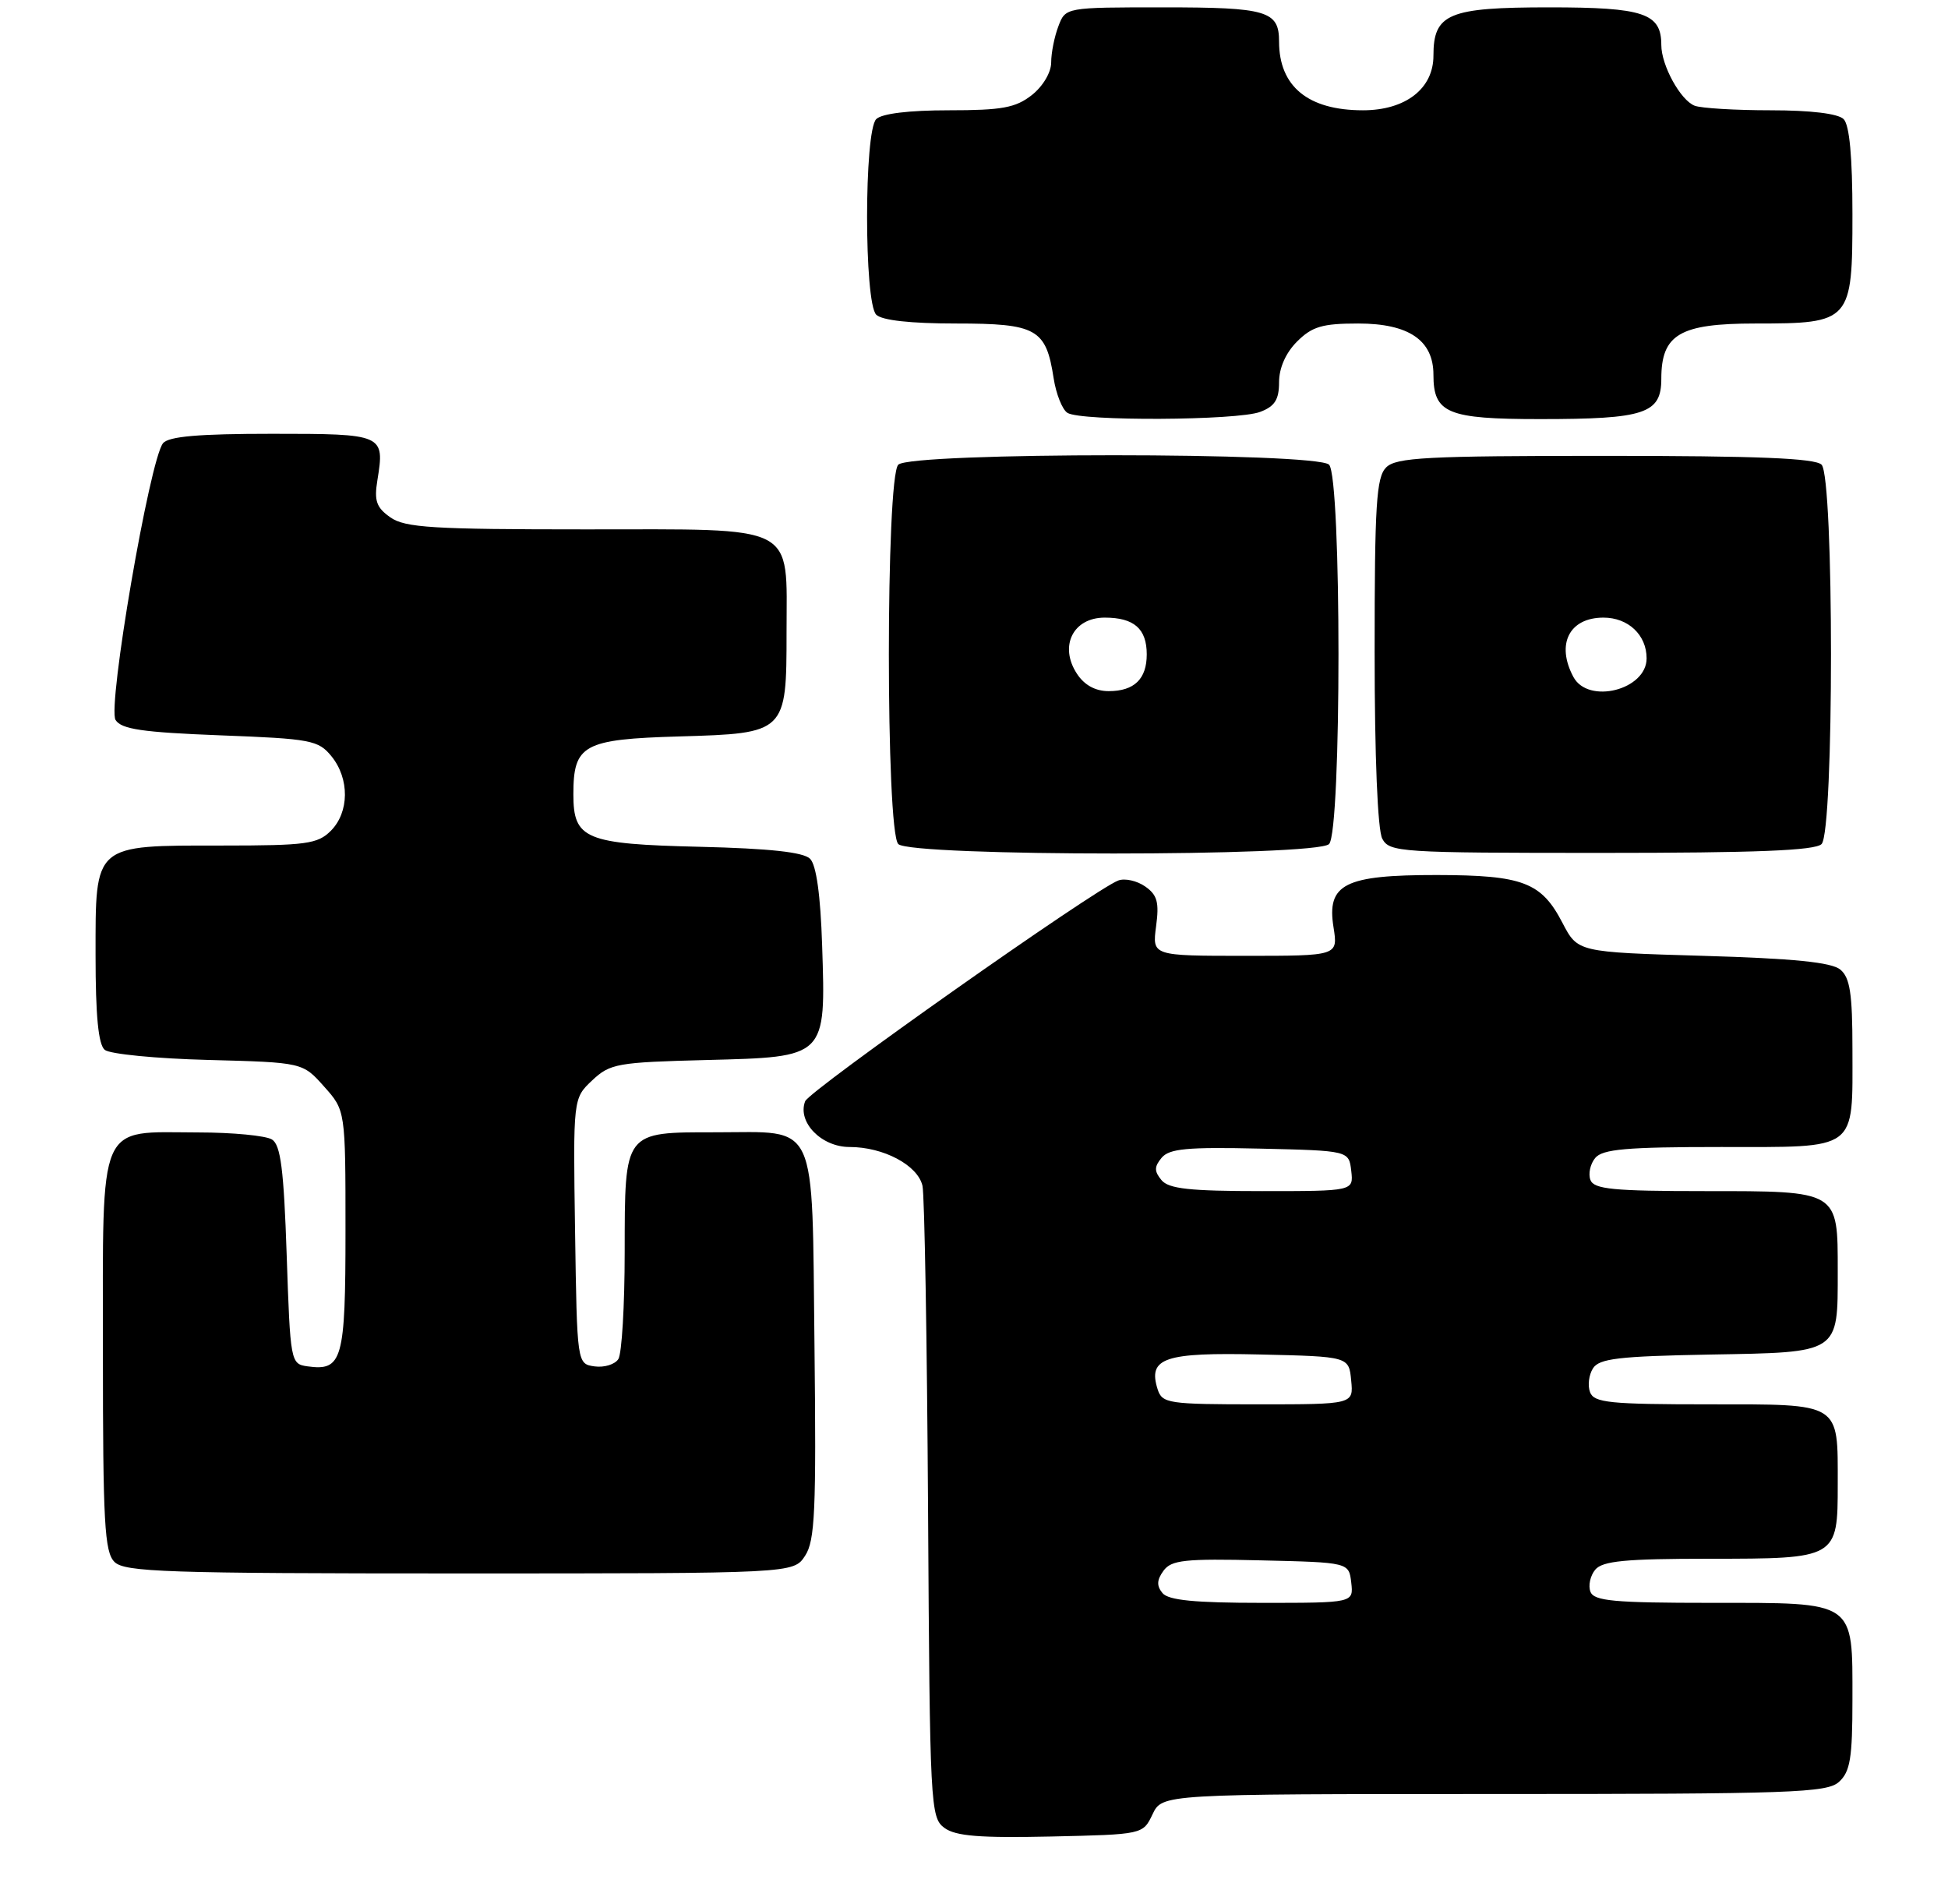 <?xml version="1.0" encoding="UTF-8" standalone="no"?>
<!DOCTYPE svg PUBLIC "-//W3C//DTD SVG 1.1//EN" "http://www.w3.org/Graphics/SVG/1.1/DTD/svg11.dtd" >
<svg xmlns="http://www.w3.org/2000/svg" xmlns:xlink="http://www.w3.org/1999/xlink" version="1.1" viewBox="0 0 265 259">
 <g >
 <path fill="currentColor"
d=" M 156.79 246.75 C 158.11 244.00 158.11 244.00 203.23 244.00 C 243.80 244.00 248.53 243.83 250.17 242.35 C 251.70 240.96 252.00 239.12 252.00 231.17 C 252.00 217.61 252.56 218.00 232.81 218.00 C 219.56 218.00 216.84 217.75 216.36 216.49 C 216.04 215.66 216.33 214.31 217.01 213.49 C 218.00 212.30 221.11 212.00 232.55 212.00 C 249.94 212.00 250.00 211.97 250.00 201.86 C 250.00 190.66 250.55 191.00 232.43 191.00 C 219.01 191.00 216.85 190.78 216.31 189.36 C 215.96 188.46 216.14 187.00 216.70 186.11 C 217.55 184.77 220.18 184.46 232.61 184.23 C 250.34 183.92 250.00 184.14 250.00 172.88 C 250.00 161.88 250.20 162.00 231.90 162.00 C 219.47 162.00 216.84 161.74 216.36 160.49 C 216.04 159.66 216.33 158.31 217.01 157.49 C 218.01 156.29 221.29 156.00 234.09 156.00 C 252.91 156.00 252.00 156.68 252.00 142.69 C 252.00 135.13 251.67 132.97 250.35 131.87 C 249.15 130.88 244.03 130.36 231.66 130.00 C 214.63 129.50 214.63 129.50 212.56 125.53 C 209.69 119.99 207.18 119.03 195.47 119.01 C 182.90 119.00 180.46 120.23 181.41 126.13 C 182.02 130.00 182.02 130.00 169.38 130.00 C 156.74 130.00 156.74 130.00 157.27 125.99 C 157.71 122.73 157.44 121.72 155.79 120.57 C 154.68 119.79 153.03 119.42 152.14 119.75 C 148.95 120.92 110.10 148.31 109.53 149.78 C 108.44 152.61 111.73 156.00 115.57 156.00 C 120.19 156.00 124.84 158.47 125.49 161.27 C 125.77 162.50 126.11 182.32 126.25 205.33 C 126.49 245.71 126.57 247.21 128.48 248.61 C 130.01 249.73 133.29 249.99 142.97 249.78 C 155.48 249.50 155.48 249.50 156.79 246.75 Z  M 109.52 211.60 C 110.87 209.55 111.05 205.48 110.80 183.02 C 110.44 151.88 111.42 154.00 97.38 154.00 C 84.81 154.00 85.00 153.74 84.98 170.32 C 84.98 177.57 84.59 184.10 84.12 184.84 C 83.66 185.57 82.20 186.02 80.89 185.84 C 78.50 185.50 78.50 185.50 78.23 167.44 C 77.96 149.39 77.96 149.39 80.56 146.94 C 82.99 144.65 83.97 144.48 96.11 144.17 C 112.47 143.75 112.34 143.89 111.84 128.58 C 111.62 121.73 111.05 117.65 110.20 116.80 C 109.30 115.90 104.72 115.40 95.20 115.17 C 79.60 114.80 78.00 114.13 78.00 108.04 C 78.00 101.28 79.34 100.54 92.42 100.16 C 106.93 99.74 107.00 99.68 107.00 86.00 C 107.00 71.09 108.78 72.00 79.67 72.00 C 58.88 72.00 55.11 71.77 53.11 70.37 C 51.20 69.03 50.88 68.12 51.34 65.31 C 52.35 59.06 52.21 59.00 37.02 59.00 C 27.05 59.00 22.95 59.35 22.18 60.28 C 20.37 62.47 14.59 96.12 15.72 97.92 C 16.51 99.18 19.35 99.60 29.95 100.01 C 42.34 100.48 43.31 100.67 45.10 102.87 C 47.57 105.92 47.52 110.48 45.00 113.00 C 43.21 114.79 41.67 115.00 30.22 115.00 C 12.63 115.00 13.00 114.68 13.00 129.93 C 13.00 138.17 13.38 142.07 14.25 142.79 C 14.94 143.36 21.28 143.98 28.33 144.16 C 41.17 144.50 41.17 144.50 44.08 147.77 C 47.00 151.03 47.00 151.03 47.00 167.39 C 47.00 185.00 46.58 186.50 41.81 185.83 C 39.54 185.51 39.49 185.22 39.00 170.71 C 38.61 159.05 38.18 155.72 37.00 154.98 C 36.17 154.46 31.66 154.02 26.97 154.02 C 13.15 153.99 14.00 152.02 14.00 183.99 C 14.00 207.08 14.22 211.08 15.57 212.43 C 16.95 213.81 22.60 214.00 62.55 214.00 C 107.95 214.00 107.95 214.00 109.52 211.60 Z  M 180.80 114.80 C 182.51 113.09 182.51 64.91 180.80 63.20 C 179.09 61.49 123.91 61.49 122.20 63.20 C 120.49 64.91 120.49 113.09 122.20 114.80 C 123.91 116.51 179.09 116.51 180.80 114.80 Z  M 247.80 114.80 C 249.51 113.09 249.51 64.91 247.80 63.20 C 246.92 62.32 238.99 62.00 218.37 62.00 C 194.04 62.00 189.93 62.22 188.57 63.57 C 187.23 64.91 187.00 68.61 187.00 88.64 C 187.00 102.92 187.41 112.89 188.04 114.07 C 189.02 115.91 190.42 116.00 217.84 116.00 C 238.87 116.00 246.92 115.68 247.80 114.80 Z  M 171.43 56.02 C 173.42 55.27 174.00 54.35 174.00 51.98 C 174.00 50.05 174.91 47.99 176.45 46.45 C 178.50 44.41 179.88 44.00 184.77 44.00 C 191.65 44.00 195.00 46.28 195.00 50.97 C 195.00 56.21 196.90 57.00 209.51 57.00 C 223.78 57.00 226.00 56.26 226.00 51.52 C 226.00 45.48 228.51 44.00 238.78 44.00 C 251.80 44.00 252.00 43.77 252.00 29.14 C 252.00 21.34 251.60 17.00 250.80 16.20 C 250.05 15.45 246.33 15.00 240.88 15.00 C 236.09 15.00 231.44 14.72 230.54 14.38 C 228.61 13.64 226.00 8.89 226.00 6.12 C 226.00 1.80 223.63 1.00 210.76 1.00 C 197.04 1.00 195.00 1.85 195.00 7.58 C 195.00 12.06 191.20 15.00 185.41 15.00 C 177.95 15.00 174.00 11.76 174.00 5.65 C 174.00 1.48 172.37 1.00 158.28 1.00 C 144.95 1.00 144.95 1.00 143.98 3.57 C 143.44 4.98 143.00 7.19 143.00 8.49 C 143.00 9.85 141.88 11.73 140.37 12.93 C 138.16 14.66 136.32 15.00 129.07 15.00 C 123.66 15.00 119.95 15.45 119.20 16.20 C 117.54 17.86 117.54 41.14 119.20 42.80 C 119.97 43.57 123.88 44.00 130.05 44.00 C 141.02 44.00 142.30 44.72 143.33 51.42 C 143.66 53.57 144.51 55.71 145.21 56.15 C 147.03 57.31 168.34 57.20 171.43 56.02 Z  M 158.14 216.67 C 157.33 215.69 157.36 214.89 158.28 213.63 C 159.35 212.17 161.17 211.97 171.51 212.22 C 183.50 212.50 183.50 212.50 183.82 215.25 C 184.13 218.00 184.13 218.00 171.69 218.00 C 162.54 218.00 158.95 217.65 158.14 216.67 Z  M 157.48 188.95 C 156.13 184.68 158.37 183.92 171.40 184.22 C 183.50 184.50 183.50 184.50 183.81 187.75 C 184.13 191.00 184.13 191.00 171.13 191.00 C 158.91 191.00 158.10 190.88 157.48 188.95 Z  M 158.00 160.50 C 157.01 159.30 157.01 158.69 158.02 157.47 C 159.06 156.22 161.51 155.99 171.40 156.22 C 183.50 156.50 183.50 156.50 183.82 159.25 C 184.13 162.00 184.13 162.00 171.69 162.00 C 161.85 162.00 158.98 161.69 158.00 160.50 Z  M 146.50 91.63 C 144.05 87.89 145.97 84.00 150.28 84.00 C 154.27 84.00 156.00 85.51 156.00 89.00 C 156.00 92.35 154.30 94.00 150.82 94.00 C 149.01 94.00 147.51 93.18 146.50 91.63 Z  M 214.04 92.07 C 211.65 87.61 213.48 84.00 218.13 84.00 C 221.50 84.00 224.00 86.36 224.00 89.54 C 224.00 93.83 216.06 95.84 214.04 92.07 Z "/>
</g>
</svg>